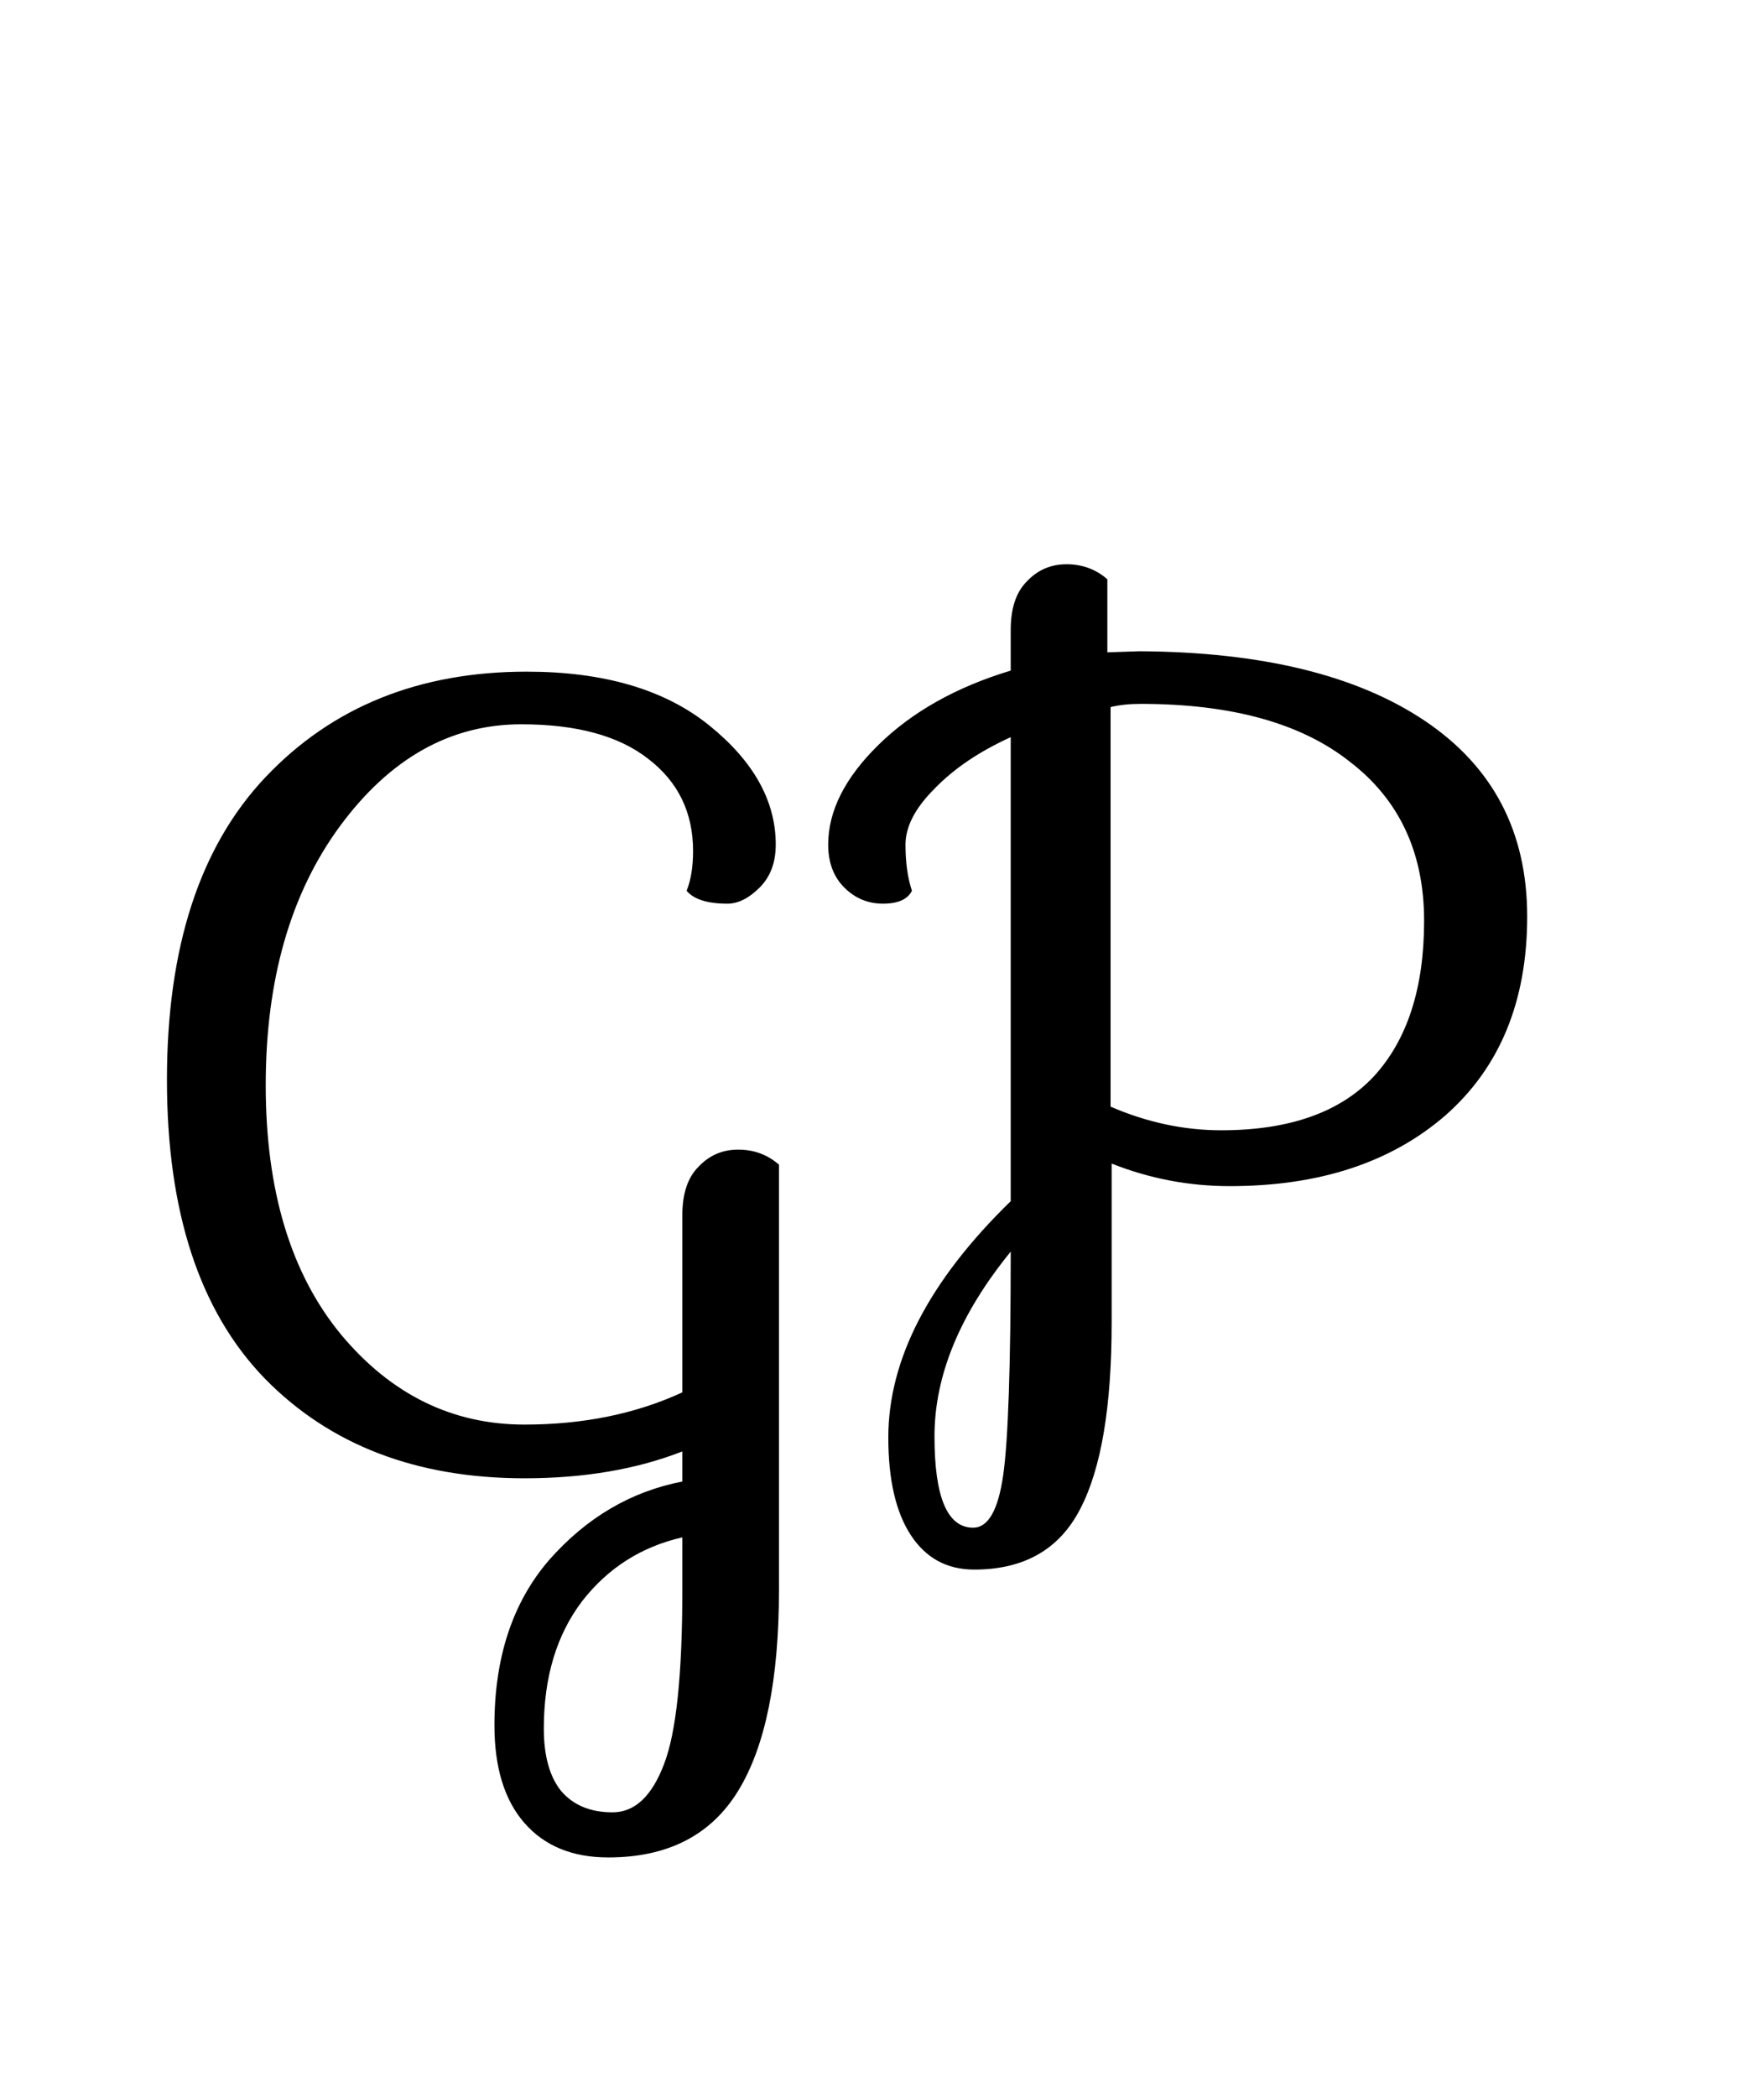 <svg width="69" height="82" viewBox="0 0 69 82" fill="none" xmlns="http://www.w3.org/2000/svg">
<path d="M26.69 47.516C26.69 46.676 26.9 46.046 27.32 45.626C27.74 45.178 28.258 44.954 28.874 44.954C29.49 44.954 30.022 45.15 30.47 45.542V62.174C30.47 65.674 29.938 68.292 28.874 70.028C27.81 71.764 26.116 72.632 23.792 72.632C22.392 72.632 21.3 72.184 20.516 71.288C19.732 70.392 19.34 69.118 19.34 67.466C19.34 64.806 20.054 62.65 21.482 60.998C22.938 59.346 24.674 58.324 26.69 57.932V56.756C24.898 57.456 22.84 57.806 20.516 57.806C16.288 57.806 12.9 56.504 10.352 53.9C7.804 51.268 6.53 47.376 6.53 42.224C6.53 37.044 7.818 33.096 10.394 30.38C12.998 27.636 16.4 26.264 20.6 26.264C23.624 26.264 26.004 26.964 27.74 28.364C29.476 29.764 30.344 31.318 30.344 33.026C30.344 33.726 30.134 34.286 29.714 34.706C29.294 35.126 28.874 35.336 28.454 35.336C27.67 35.336 27.138 35.168 26.858 34.832C27.026 34.412 27.11 33.894 27.11 33.278C27.11 31.766 26.522 30.562 25.346 29.666C24.198 28.77 22.546 28.322 20.39 28.322C17.618 28.322 15.252 29.652 13.292 32.312C11.36 34.944 10.394 38.318 10.394 42.434C10.394 46.55 11.374 49.798 13.334 52.178C15.294 54.53 17.688 55.706 20.516 55.706C22.812 55.706 24.87 55.286 26.69 54.446V47.516ZM21.272 67.592C21.272 68.656 21.496 69.468 21.944 70.028C22.42 70.588 23.092 70.868 23.96 70.868C24.828 70.868 25.5 70.238 25.976 68.978C26.452 67.746 26.69 65.478 26.69 62.174V60.116C25.094 60.48 23.792 61.306 22.784 62.594C21.776 63.91 21.272 65.576 21.272 67.592ZM43.315 25.508L44.575 25.466C49.363 25.494 53.087 26.404 55.747 28.196C58.407 29.988 59.737 32.536 59.737 35.84C59.737 39.144 58.673 41.734 56.545 43.61C54.417 45.458 51.603 46.382 48.103 46.382C46.507 46.382 44.967 46.088 43.483 45.5V51.716C43.483 54.992 43.077 57.414 42.265 58.982C41.453 60.578 40.067 61.376 38.107 61.376C37.043 61.376 36.217 60.928 35.629 60.032C35.041 59.136 34.747 57.862 34.747 56.21C34.747 53.158 36.343 50.078 39.535 46.97V28.826C38.303 29.386 37.309 30.058 36.553 30.842C35.797 31.598 35.419 32.326 35.419 33.026C35.419 33.726 35.503 34.328 35.671 34.832C35.503 35.168 35.125 35.336 34.537 35.336C33.949 35.336 33.445 35.126 33.025 34.706C32.605 34.286 32.395 33.726 32.395 33.026C32.395 31.71 33.053 30.408 34.369 29.12C35.685 27.832 37.407 26.866 39.535 26.222V24.626C39.535 23.786 39.745 23.156 40.165 22.736C40.585 22.288 41.103 22.064 41.719 22.064C42.335 22.064 42.867 22.26 43.315 22.652V25.508ZM47.767 44.198C50.427 44.198 52.415 43.498 53.731 42.098C55.047 40.67 55.705 38.64 55.705 36.008C55.705 33.348 54.739 31.276 52.807 29.792C50.903 28.28 48.173 27.524 44.617 27.524C44.169 27.524 43.777 27.566 43.441 27.65V43.274C44.869 43.89 46.311 44.198 47.767 44.198ZM38.065 59.738C38.653 59.738 39.045 59.052 39.241 57.68C39.437 56.308 39.535 53.396 39.535 48.944C37.547 51.38 36.553 53.788 36.553 56.168C36.553 58.548 37.057 59.738 38.065 59.738Z" fill="black"/>
</svg>
